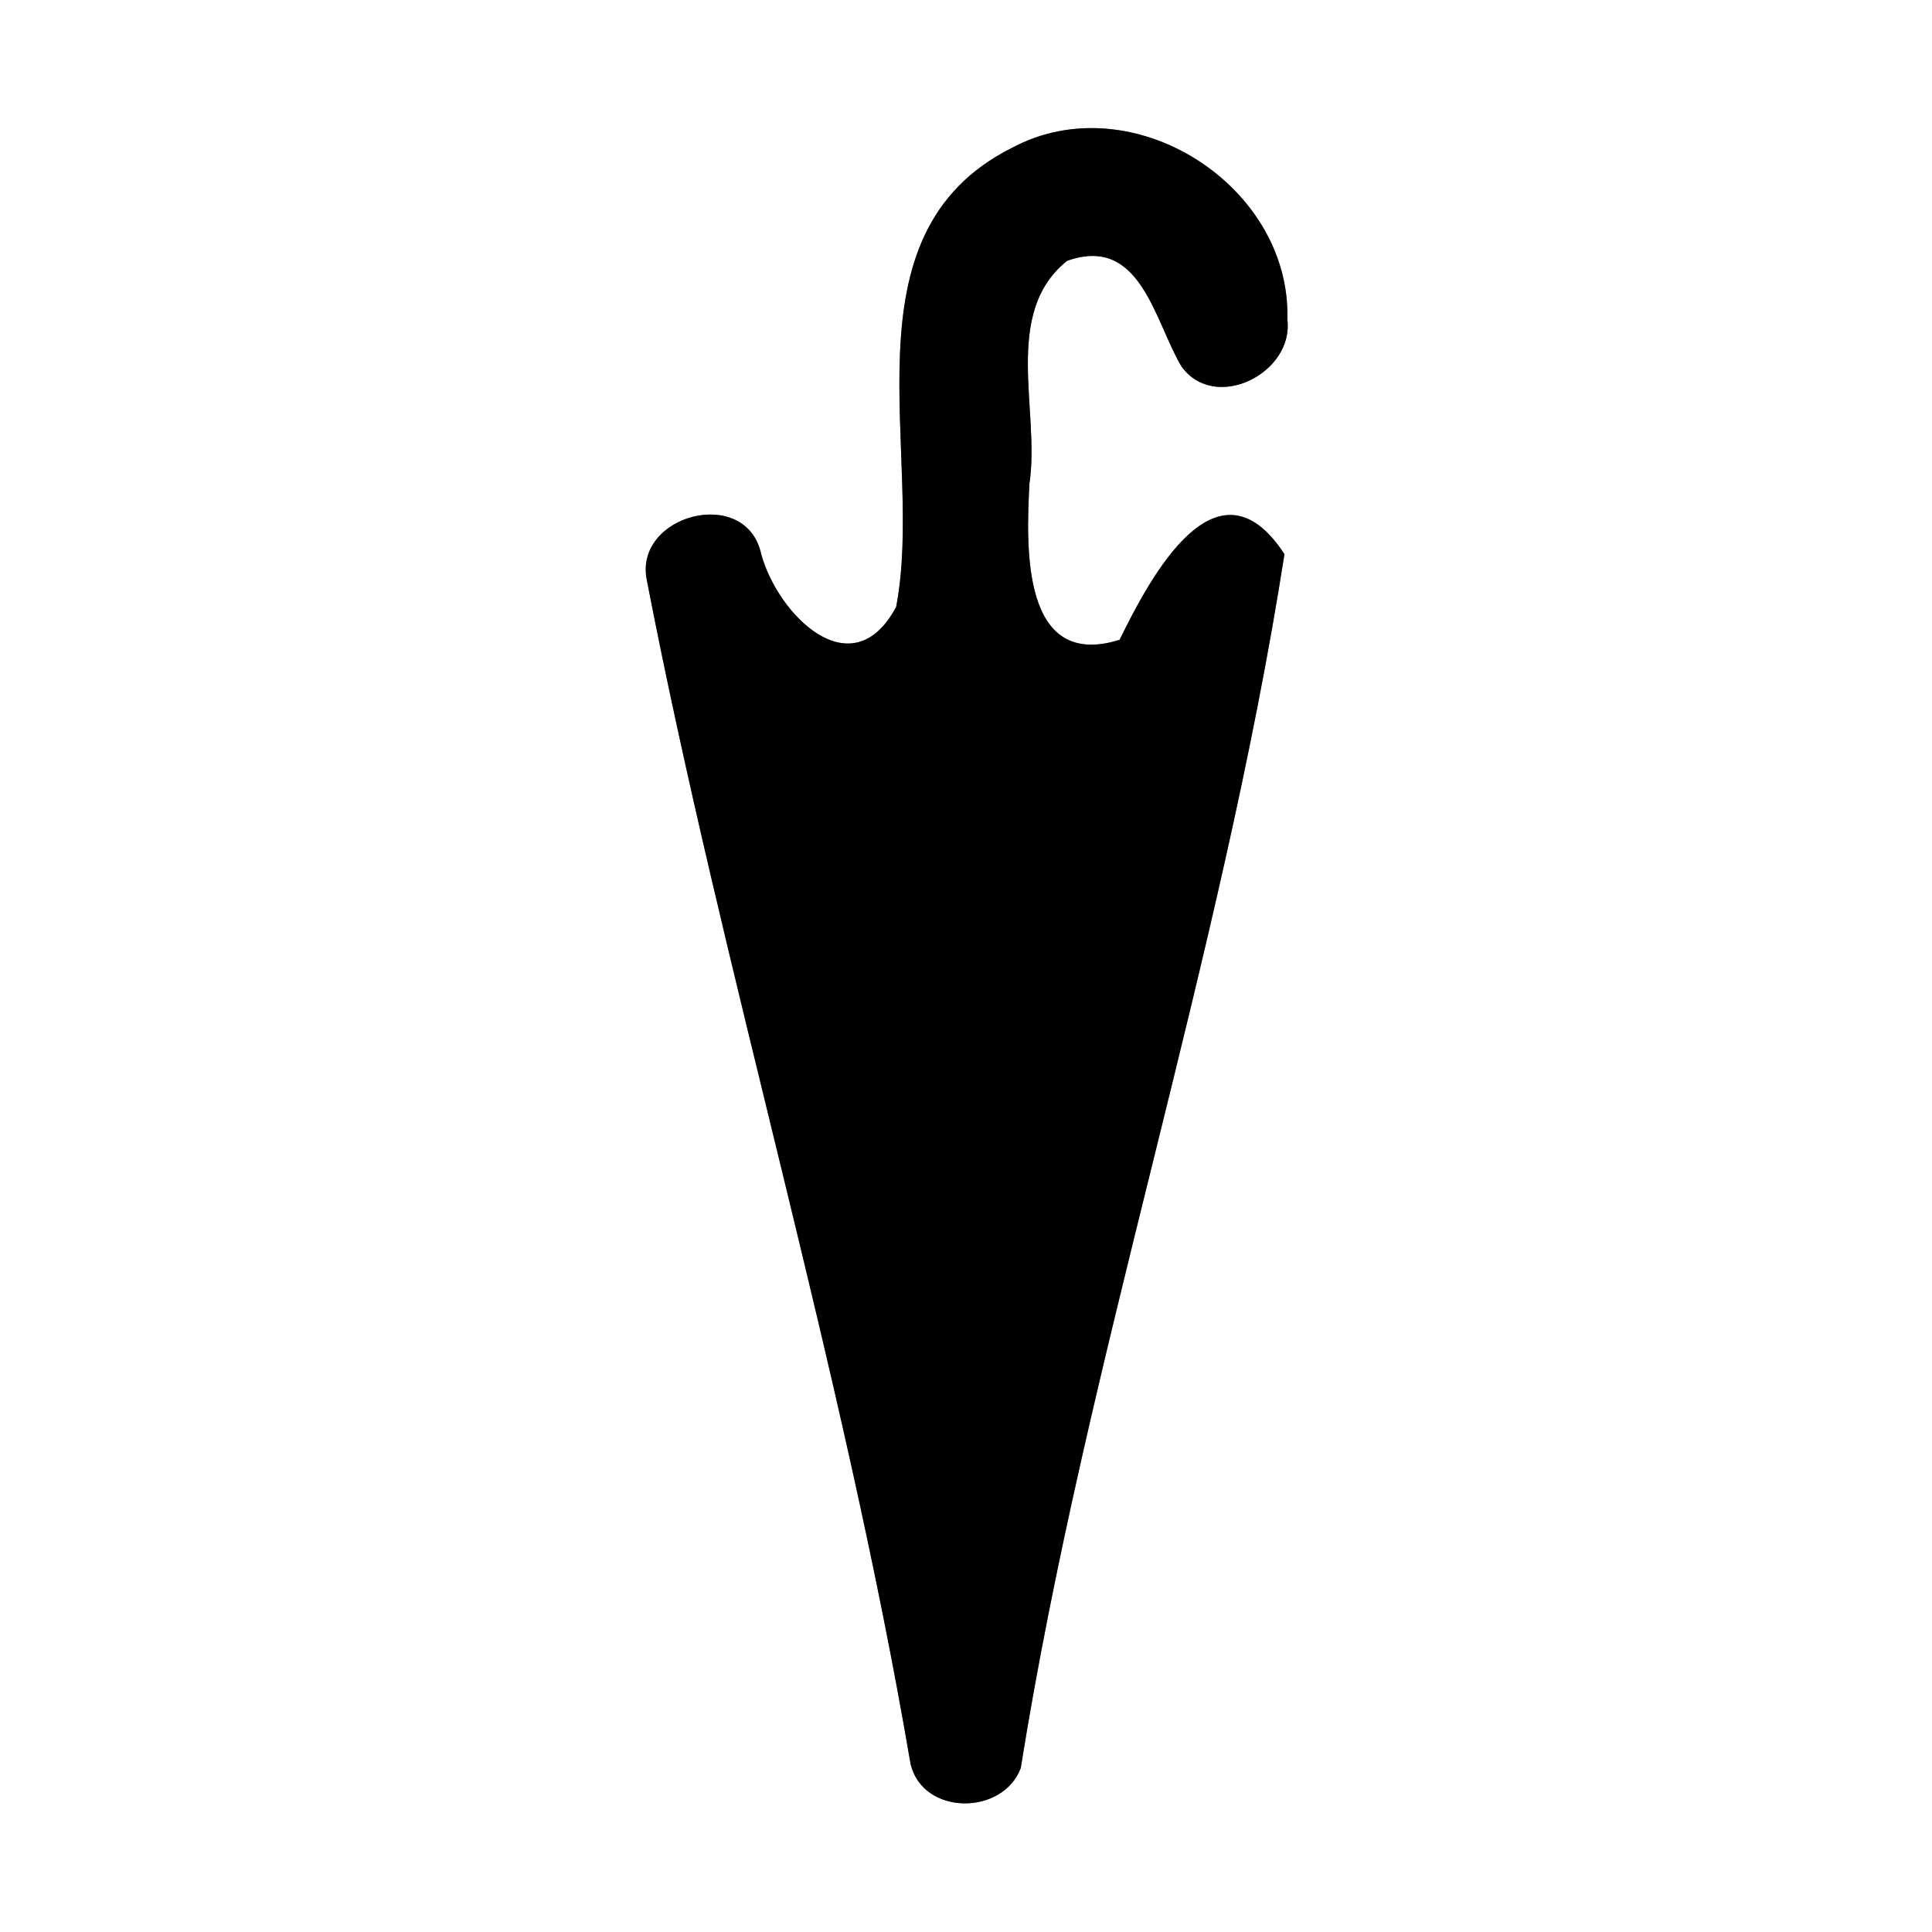 <?xml version="1.0" encoding="UTF-8" ?>
<!DOCTYPE svg PUBLIC "-//W3C//DTD SVG 1.1//EN" "http://www.w3.org/Graphics/SVG/1.1/DTD/svg11.dtd">
<svg width="60pt" height="60pt" viewBox="0 0 60 60" version="1.1" xmlns="http://www.w3.org/2000/svg">
<rect x="0" y="0" width="60" height="60" fill="#808080" stroke="none"/>
<g id="#ffffffff">
<path fill="#ffffff" opacity="1.00" d=" M 0.00 0.00 L 60.00 0.00 L 60.00 60.00 L 0.00 60.00 L 0.00 0.00 M 31.43 4.59 C 26.04 7.29 28.74 14.14 27.83 18.85 C 26.46 21.41 24.16 19.10 23.64 17.21 C 23.18 15.06 19.66 15.98 20.09 18.03 C 22.48 30.35 26.17 42.41 28.28 54.79 C 28.67 56.39 31.14 56.39 31.70 54.91 C 33.73 42.21 37.91 29.88 39.89 17.21 C 37.80 14.01 35.73 17.91 34.77 19.87 C 31.71 20.83 31.87 16.96 31.97 15.02 C 32.31 12.76 31.11 9.73 33.14 8.10 C 35.42 7.29 35.84 9.94 36.69 11.38 C 37.74 12.83 40.19 11.58 39.98 9.92 C 40.10 5.75 35.15 2.60 31.43 4.59 Z" />
</g>
<g id="#000000ff">
<path fill="#000000" opacity="1.00" d=" M 31.43 4.59 C 35.15 2.60 40.10 5.75 39.98 9.92 C 40.19 11.58 37.74 12.83 36.69 11.38 C 35.84 9.94 35.42 7.29 33.14 8.10 C 31.11 9.73 32.31 12.76 31.97 15.02 C 31.87 16.96 31.71 20.83 34.77 19.87 C 35.73 17.91 37.80 14.01 39.89 17.21 C 37.91 29.88 33.73 42.21 31.70 54.91 C 31.14 56.39 28.67 56.39 28.28 54.79 C 26.17 42.41 22.48 30.35 20.09 18.03 C 19.66 15.98 23.18 15.06 23.64 17.21 C 24.16 19.10 26.46 21.41 27.83 18.85 C 28.74 14.14 26.04 7.29 31.43 4.59 Z" />
</g>
</svg>
